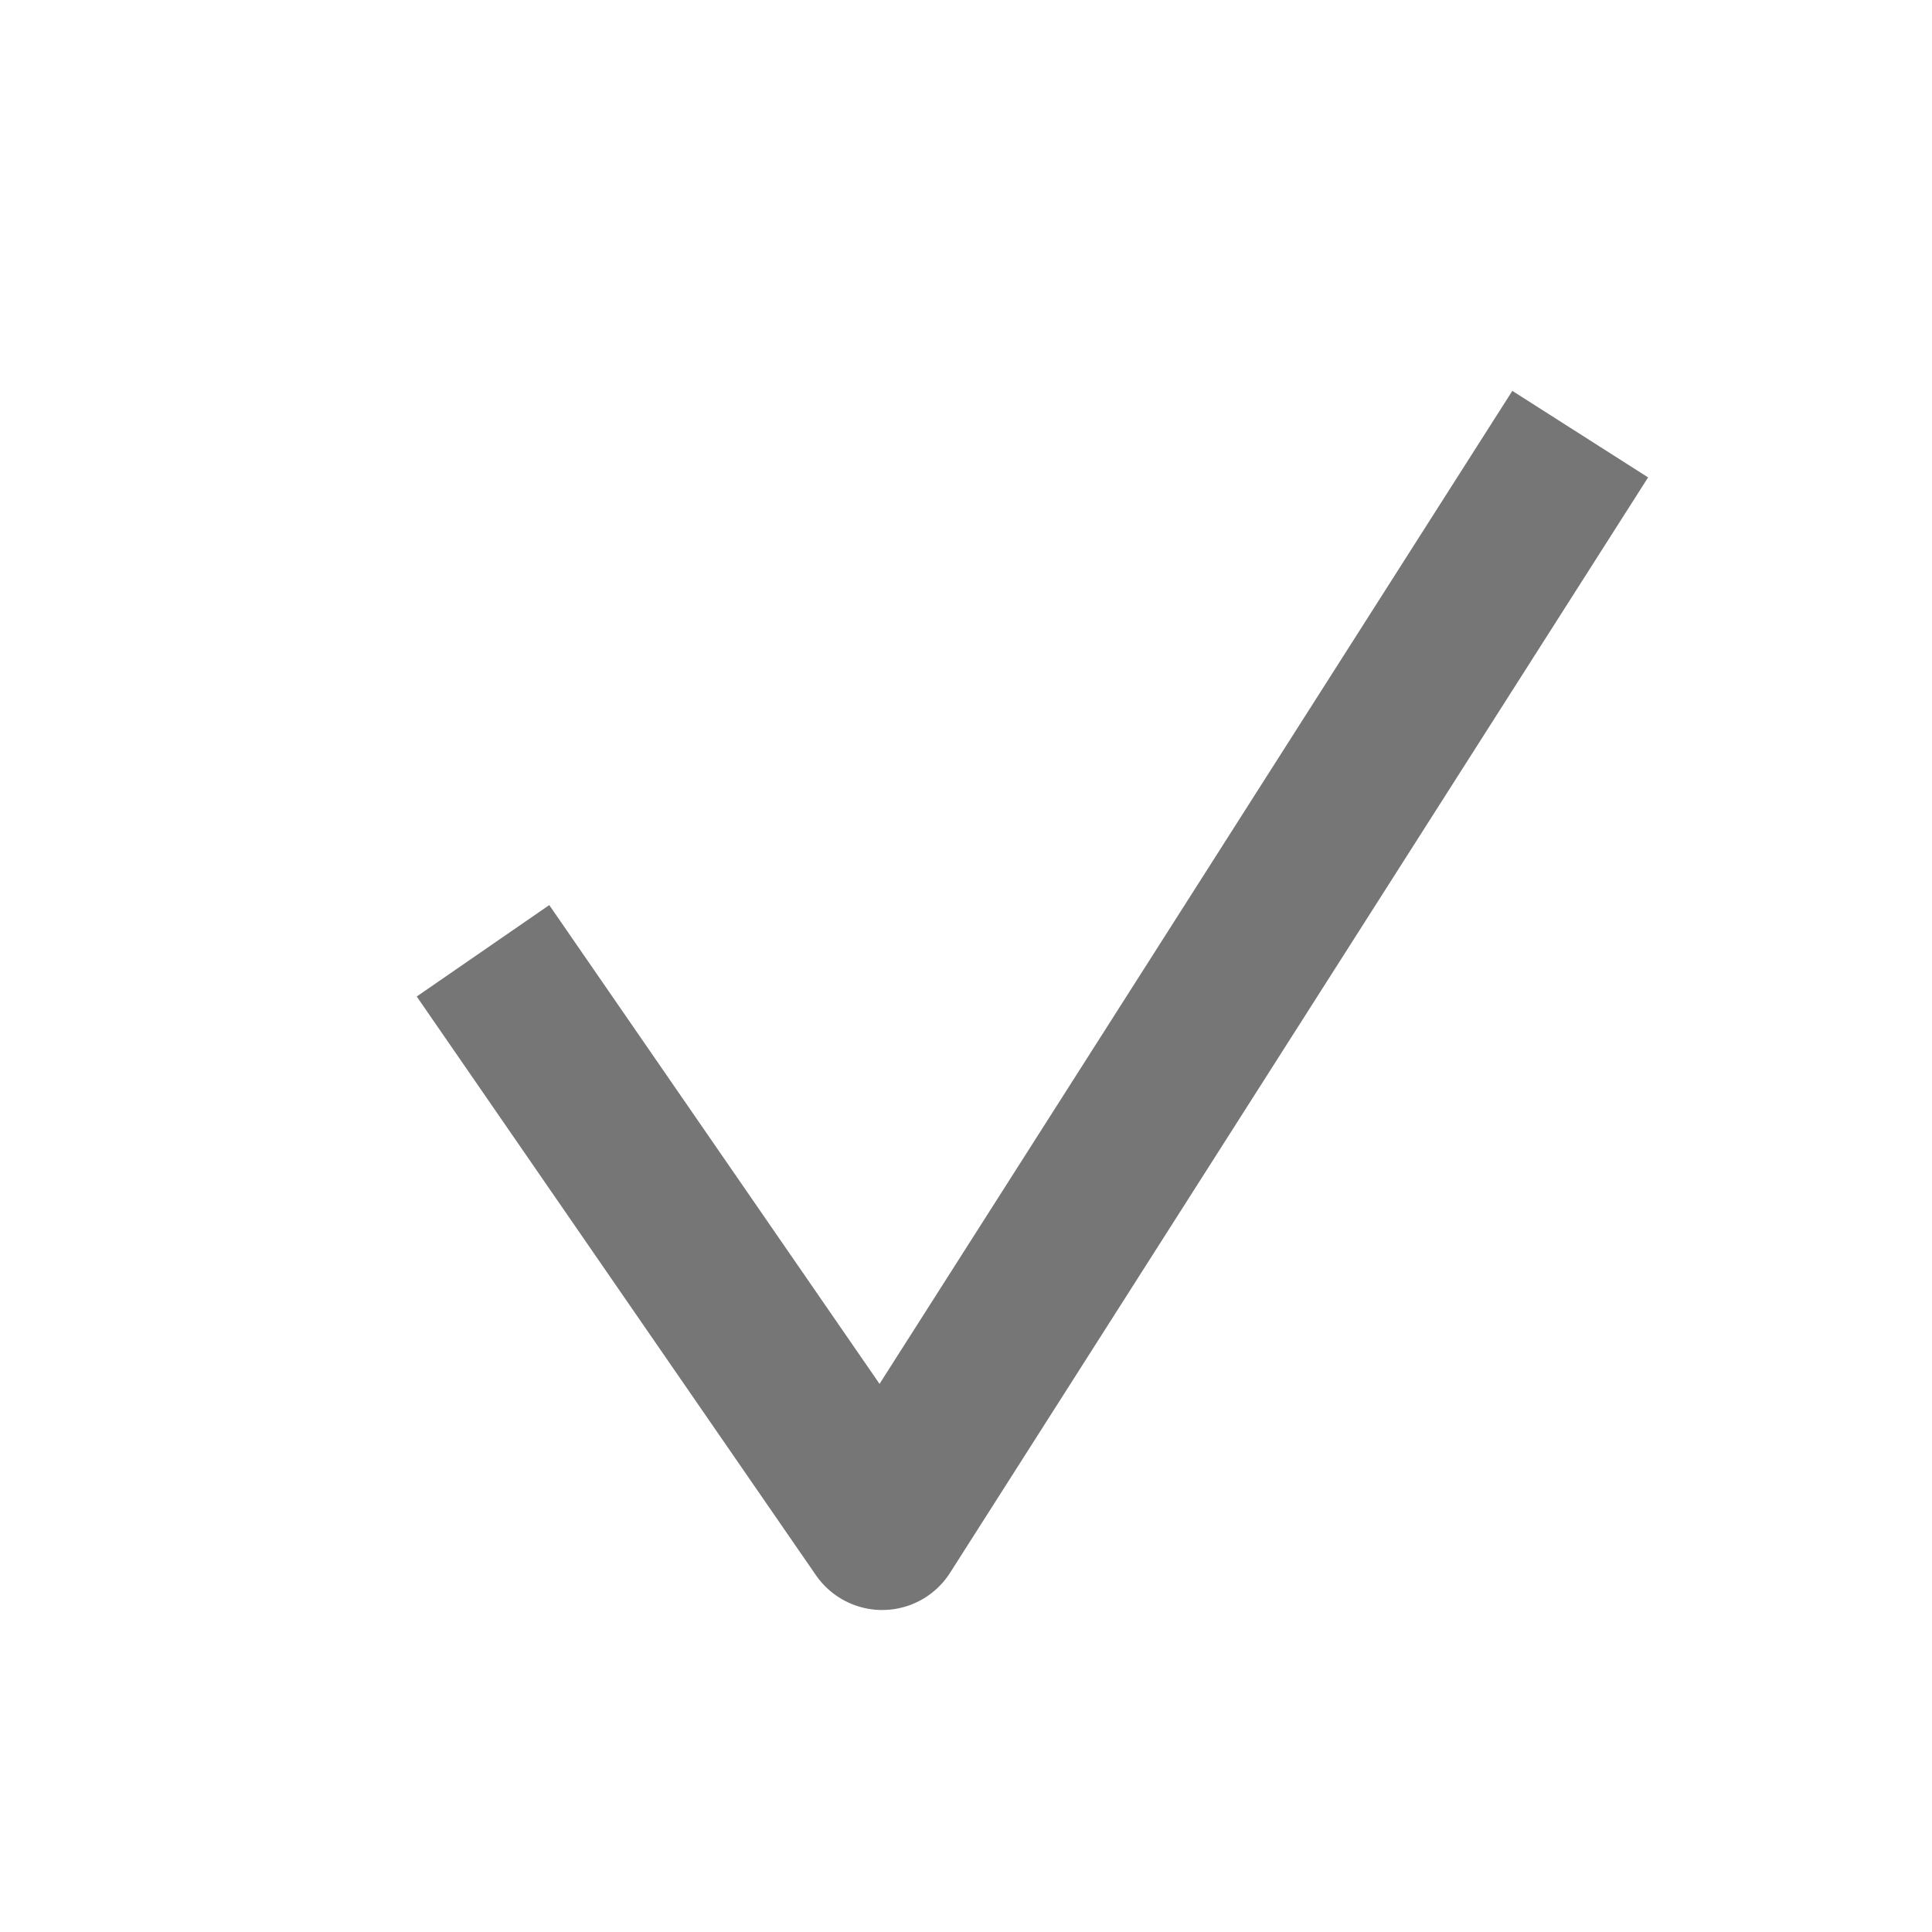 <?xml version="1.0" encoding="UTF-8"?>
<svg width="24px" height="24px" viewBox="0 0 24 24" version="1.1" xmlns="http://www.w3.org/2000/svg"
>
    <!-- Generator: Sketch 54.1 (76490) - https://sketchapp.com -->
    <title>_icon/status/r/inactive</title>
    <desc>Created with Sketch.</desc>
    <g id="_icon/status/r/inactive" stroke="none" stroke-width="1" fill="none" fill-rule="evenodd"
       strokeLinecap="round" stroke-linejoin="round">
        <polyline id="Page-1" stroke="#767676" stroke-width="2"
                  points="19.63 5.393 10.959 19 6 11.811"></polyline>
    </g>
</svg>